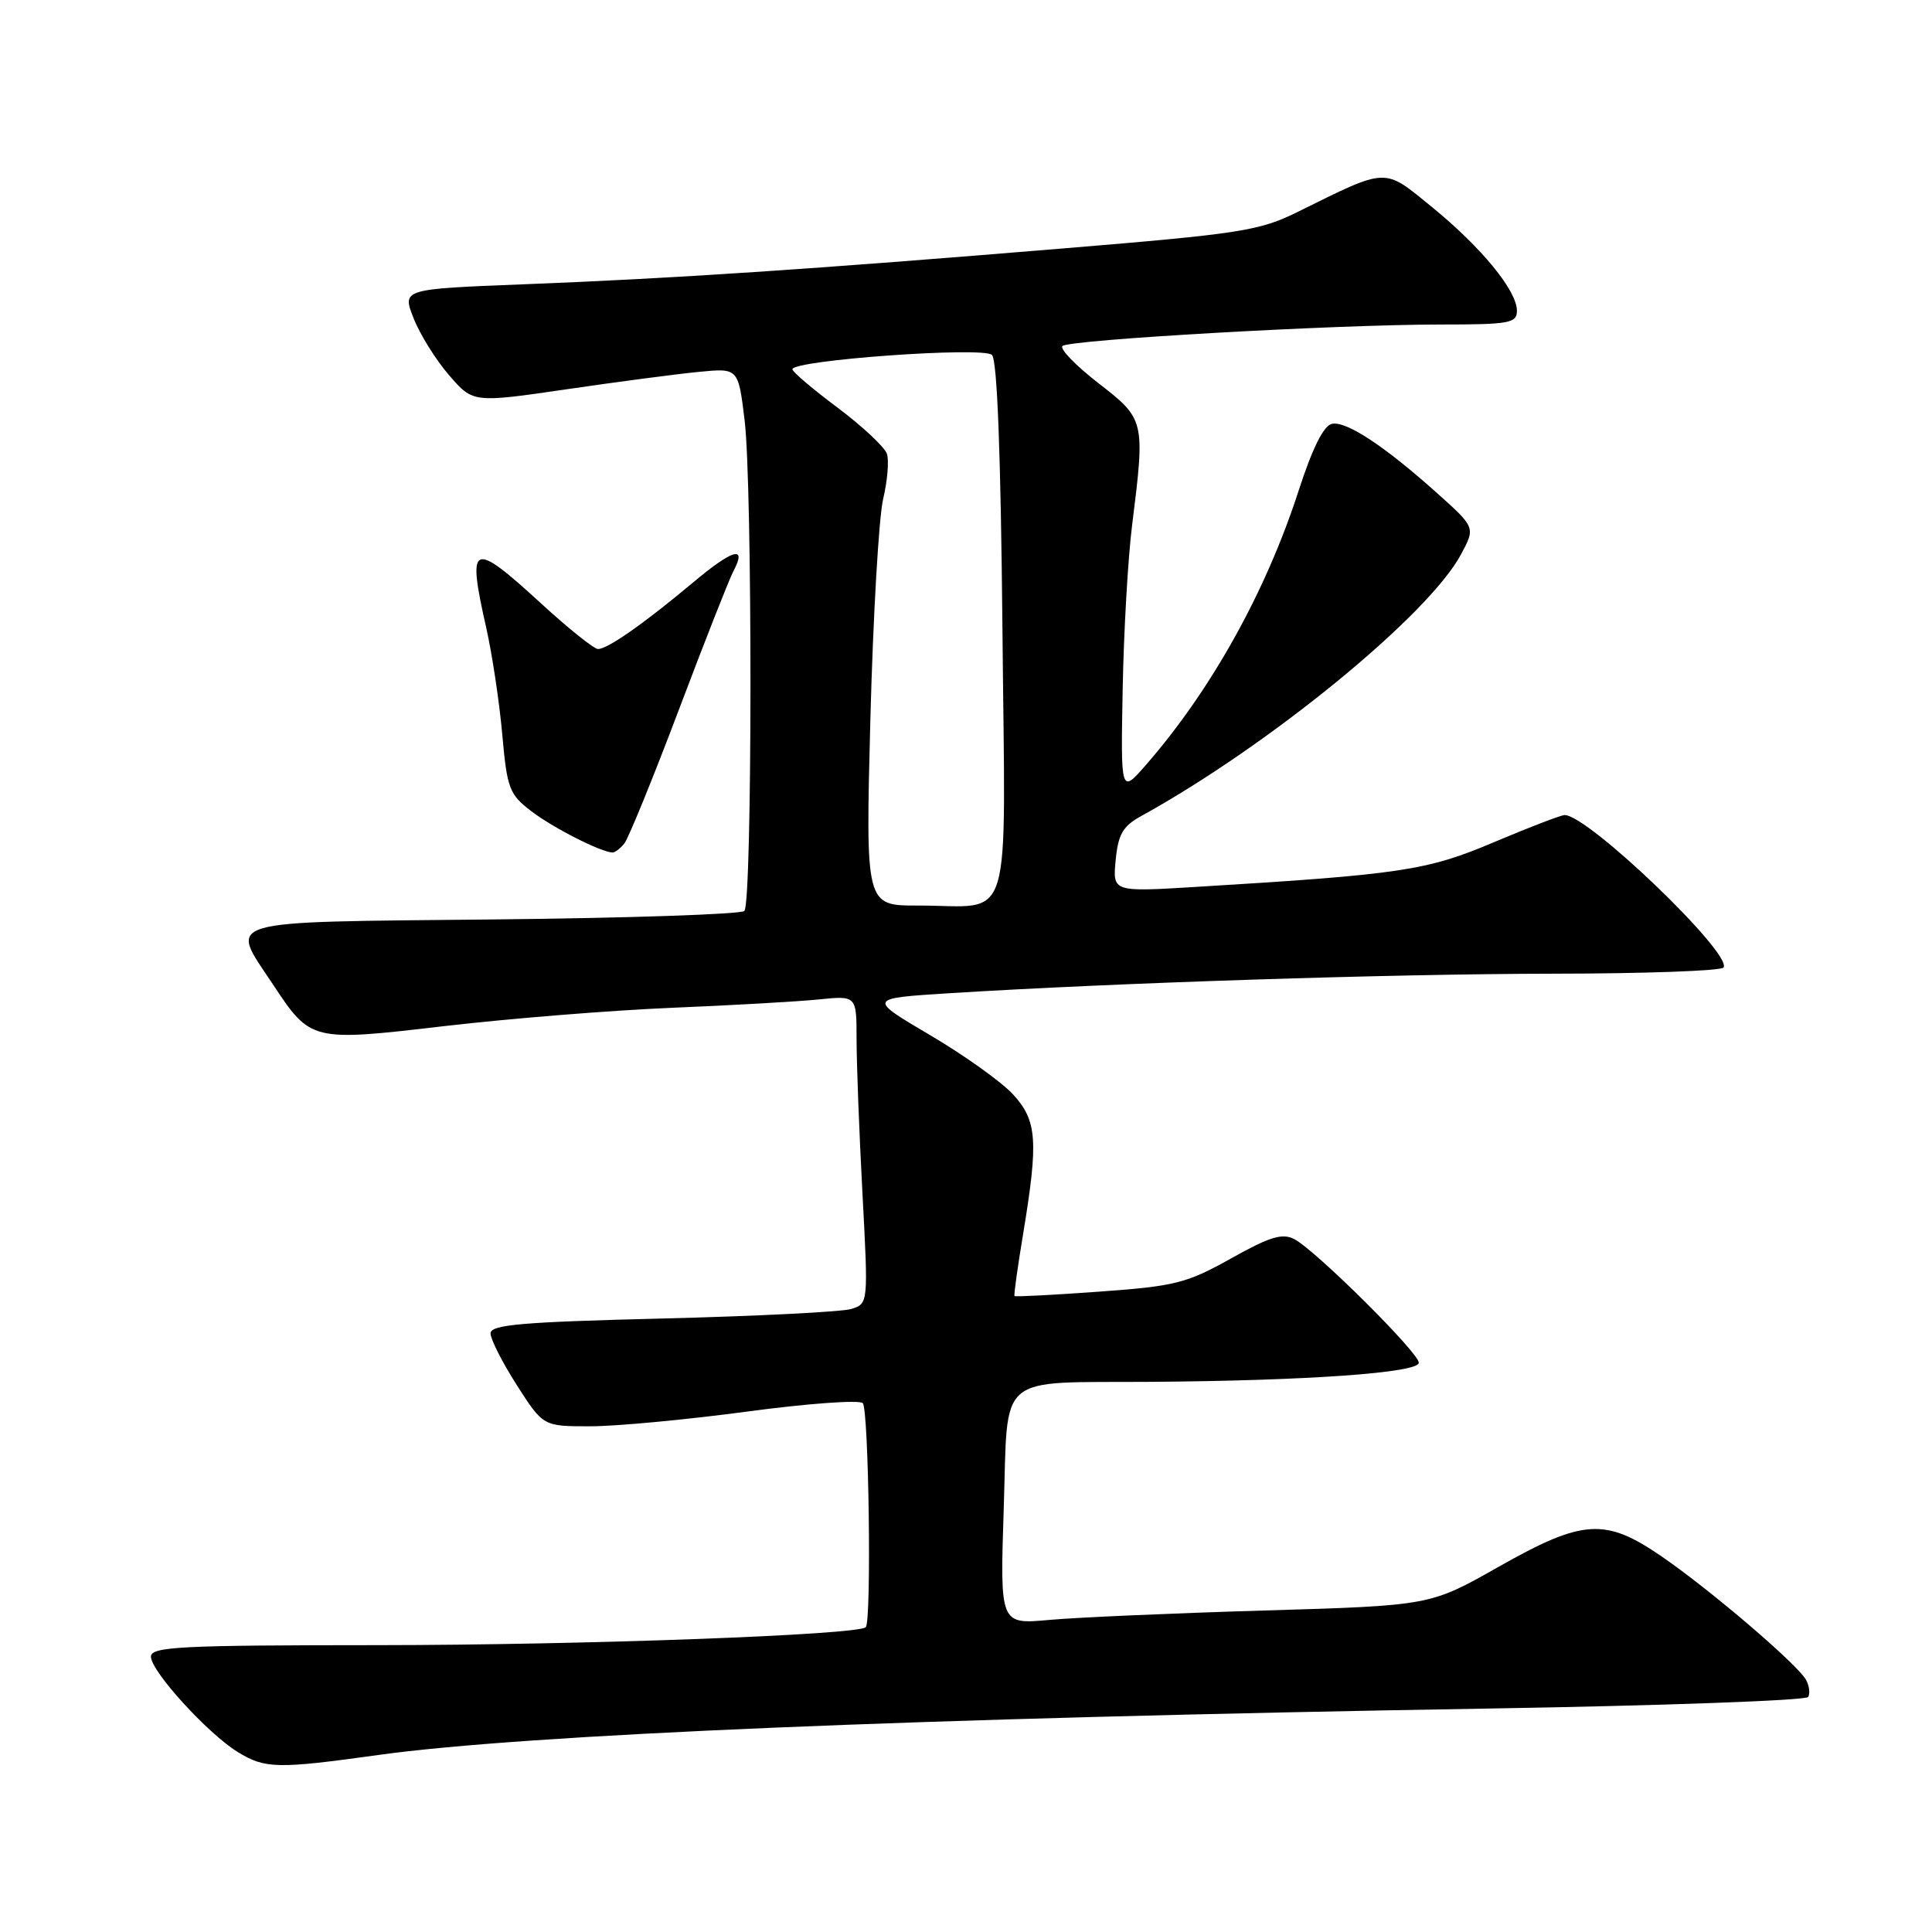 <?xml version="1.0" encoding="UTF-8" standalone="no"?>
<!DOCTYPE svg PUBLIC "-//W3C//DTD SVG 1.1//EN" "http://www.w3.org/Graphics/SVG/1.1/DTD/svg11.dtd" >
<svg xmlns="http://www.w3.org/2000/svg" xmlns:xlink="http://www.w3.org/1999/xlink" version="1.1" viewBox="0 0 256 256">
 <g >
 <path fill="currentColor"
d=" M 50.08 232.55 C 69.61 229.83 121.62 227.65 197.28 226.39 C 220.27 226.01 239.30 225.32 239.59 224.86 C 239.87 224.39 239.74 223.36 239.30 222.57 C 238.15 220.52 226.68 210.71 220.24 206.28 C 212.69 201.08 209.77 201.27 198.50 207.65 C 189.50 212.75 189.50 212.75 167.50 213.40 C 155.40 213.76 142.57 214.32 139.00 214.65 C 132.50 215.24 132.50 215.24 133.00 199.91 C 133.60 181.66 131.74 183.25 152.59 183.10 C 173.29 182.95 188.00 181.90 188.00 180.57 C 188.00 179.24 174.37 165.71 171.52 164.20 C 169.92 163.36 168.28 163.86 163.10 166.76 C 157.24 170.04 155.69 170.43 145.64 171.15 C 139.58 171.59 134.53 171.85 134.43 171.73 C 134.32 171.60 134.84 167.90 135.57 163.50 C 137.61 151.16 137.42 148.49 134.25 145.03 C 132.74 143.38 127.78 139.83 123.24 137.16 C 114.98 132.29 114.98 132.29 125.74 131.61 C 147.78 130.23 184.19 129.05 205.69 129.02 C 217.90 129.01 228.11 128.64 228.38 128.20 C 229.53 126.33 210.43 108.00 207.33 108.00 C 206.84 108.00 202.63 109.62 197.97 111.59 C 189.09 115.36 185.67 115.87 158.46 117.52 C 147.43 118.19 147.43 118.19 147.83 113.98 C 148.16 110.55 148.78 109.47 151.20 108.14 C 168.16 98.79 189.24 81.55 193.58 73.48 C 195.50 69.90 195.50 69.90 190.50 65.41 C 183.46 59.10 178.41 55.77 176.49 56.16 C 175.39 56.39 173.90 59.38 172.08 65.00 C 167.74 78.42 160.48 91.45 151.85 101.35 C 148.50 105.19 148.50 105.19 148.76 91.35 C 148.90 83.73 149.46 73.94 150.01 69.59 C 151.75 55.69 151.71 55.54 145.53 50.76 C 142.53 48.43 140.39 46.22 140.78 45.85 C 141.66 45.01 177.01 43.00 190.91 43.00 C 200.00 43.00 201.00 42.82 201.00 41.18 C 201.00 38.52 196.32 32.80 189.75 27.44 C 183.28 22.16 183.98 22.14 171.97 28.07 C 166.88 30.59 164.43 30.97 140.97 32.91 C 107.56 35.68 89.04 36.91 69.39 37.67 C 53.28 38.30 53.28 38.30 54.80 42.16 C 55.63 44.29 57.75 47.69 59.50 49.71 C 62.68 53.39 62.68 53.39 75.09 51.58 C 81.92 50.58 89.82 49.54 92.66 49.27 C 97.82 48.77 97.82 48.77 98.66 55.63 C 99.72 64.28 99.69 119.64 98.63 120.71 C 98.19 121.14 83.25 121.65 65.42 121.83 C 28.61 122.21 30.38 121.70 36.14 130.40 C 41.19 138.02 41.22 138.03 59.00 135.95 C 67.53 134.96 81.03 133.87 89.00 133.54 C 96.97 133.21 105.75 132.71 108.50 132.43 C 113.50 131.92 113.50 131.92 113.50 137.71 C 113.50 140.89 113.85 150.08 114.28 158.13 C 115.06 172.75 115.06 172.75 112.78 173.45 C 111.52 173.83 100.26 174.40 87.75 174.71 C 69.09 175.17 65.00 175.53 65.00 176.68 C 65.00 177.46 66.57 180.55 68.49 183.55 C 71.98 189.00 71.98 189.00 78.24 188.99 C 81.68 188.99 91.02 188.11 99.00 187.04 C 106.97 185.97 113.87 185.47 114.32 185.92 C 115.12 186.72 115.50 214.83 114.72 215.61 C 113.70 216.64 77.43 217.97 50.25 217.99 C 23.84 218.00 20.00 218.19 20.00 219.52 C 20.00 221.44 27.53 229.71 31.50 232.15 C 35.12 234.37 36.72 234.41 50.08 232.55 Z  M 82.74 111.75 C 83.28 111.06 86.54 103.08 89.97 94.00 C 93.40 84.92 96.65 76.67 97.19 75.66 C 99.02 72.21 97.10 72.76 91.80 77.21 C 85.35 82.61 80.52 86.00 79.24 86.00 C 78.72 86.00 75.34 83.30 71.74 80.00 C 62.51 71.54 61.86 71.82 64.43 83.19 C 65.21 86.66 66.17 93.01 66.55 97.29 C 67.19 104.51 67.48 105.26 70.42 107.50 C 73.27 109.68 79.51 112.86 81.13 112.96 C 81.47 112.98 82.20 112.44 82.74 111.75 Z  M 115.33 95.25 C 115.69 81.64 116.45 68.54 117.02 66.13 C 117.59 63.73 117.82 61.03 117.52 60.13 C 117.22 59.24 114.28 56.49 110.99 54.02 C 107.69 51.56 105.00 49.27 105.00 48.93 C 105.00 47.72 130.30 45.90 131.44 47.03 C 132.14 47.73 132.61 60.21 132.83 83.41 C 133.20 123.99 134.44 119.96 121.59 119.99 C 114.69 120.00 114.69 120.00 115.33 95.25 Z "/>
</g>
</svg>